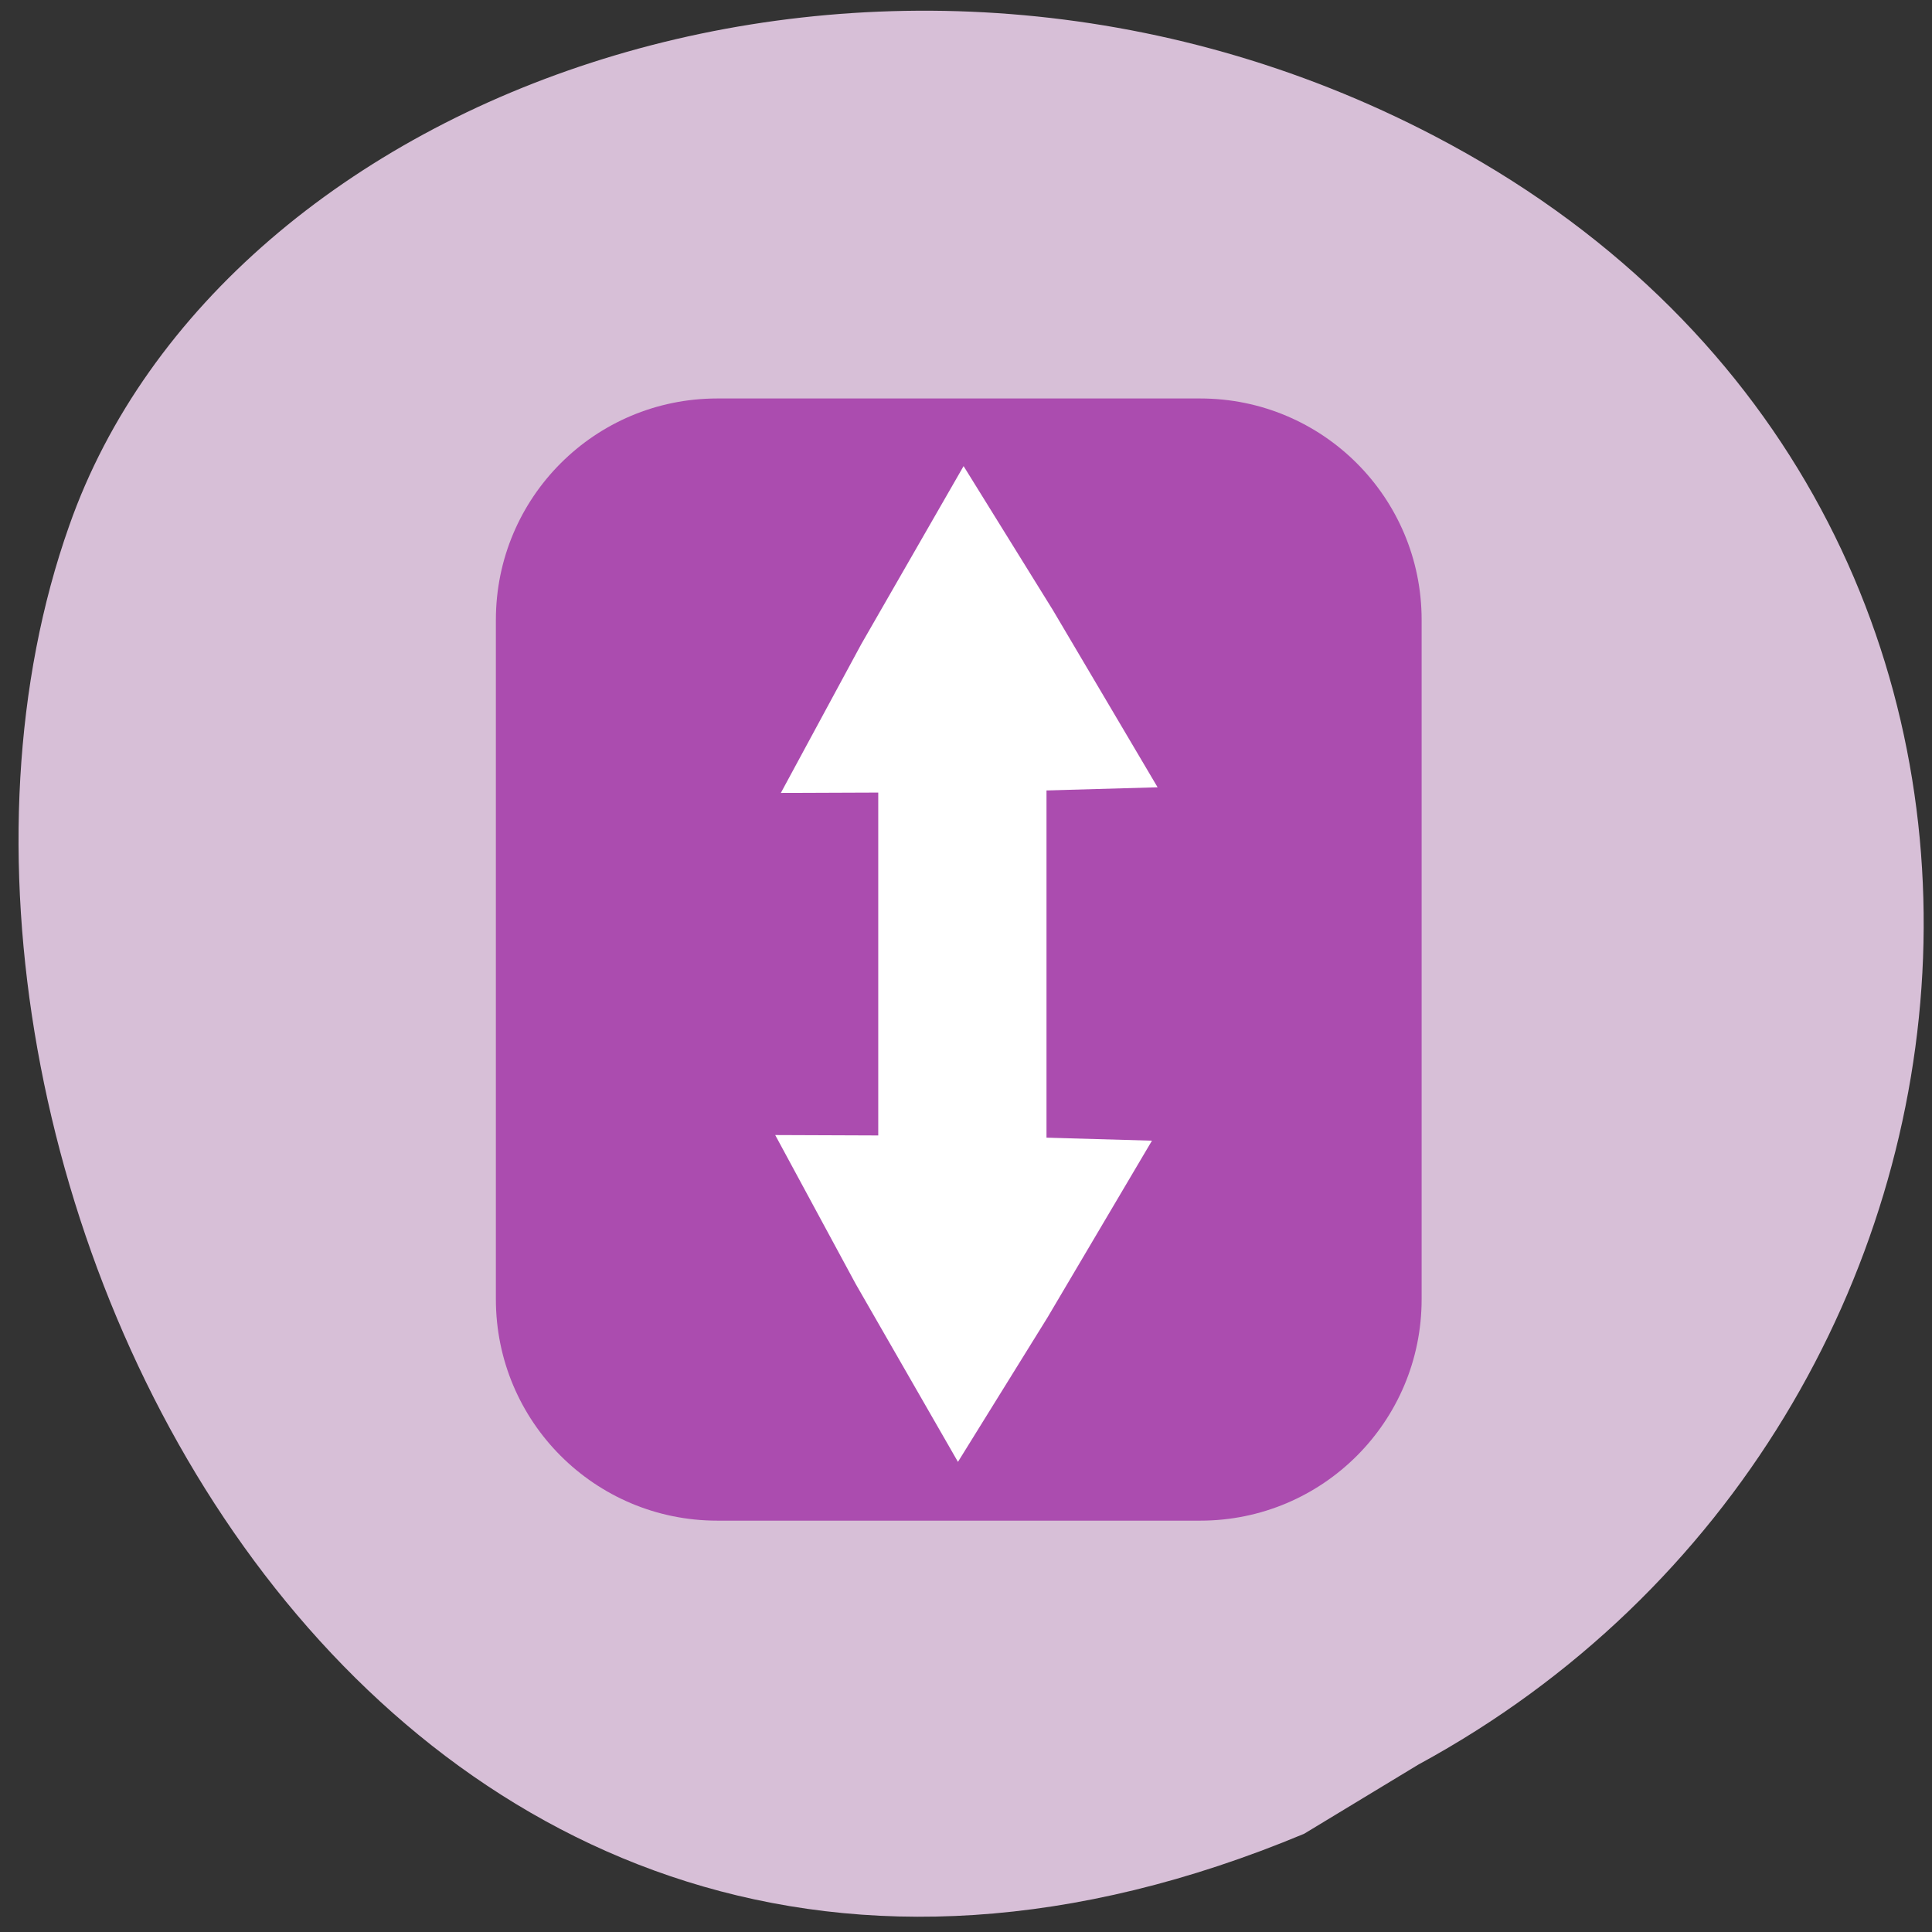 <svg xmlns="http://www.w3.org/2000/svg" viewBox="0 0 24 24"><rect x="0" y="0" width="24" height="24" fill="#333333" stroke="none"/><path d="m 16.2 22.78 c -11.57 4.83 -18.1 -8.46 -15.34 -16.25 c 1.91 -5.44 10.13 -8.41 16.96 -4.84 c 8.62 4.5 7.63 15.98 -0.2 20.23" style="fill:#d7bfd7"/><path d="m 8.91 4.95 h 6 c 1.52 0 2.75 1.23 2.75 2.75 v 8.44 c 0 1.52 -1.23 2.75 -2.75 2.75 h -6 c -1.52 0 -2.75 -1.23 -2.75 -2.75 v -8.44 c 0 -1.52 1.23 -2.75 2.75 -2.75" style="fill:#ab4caf"/><g style="fill:#fff"><path d="m 10.91 9.22 h 2.09 v 5.36 h -2.09"/><path d="m 9.7 9.85 l 1 -1.85 l 1.27 -2.21 l 1.11 1.79 l 1.3 2.2 l -2.12 0.06"/><path d="m 9.63 14.1 l 1 1.85 l 1.27 2.21 l 1.11 -1.79 l 1.3 -2.2 l -2.11 -0.06"/></g></svg>
